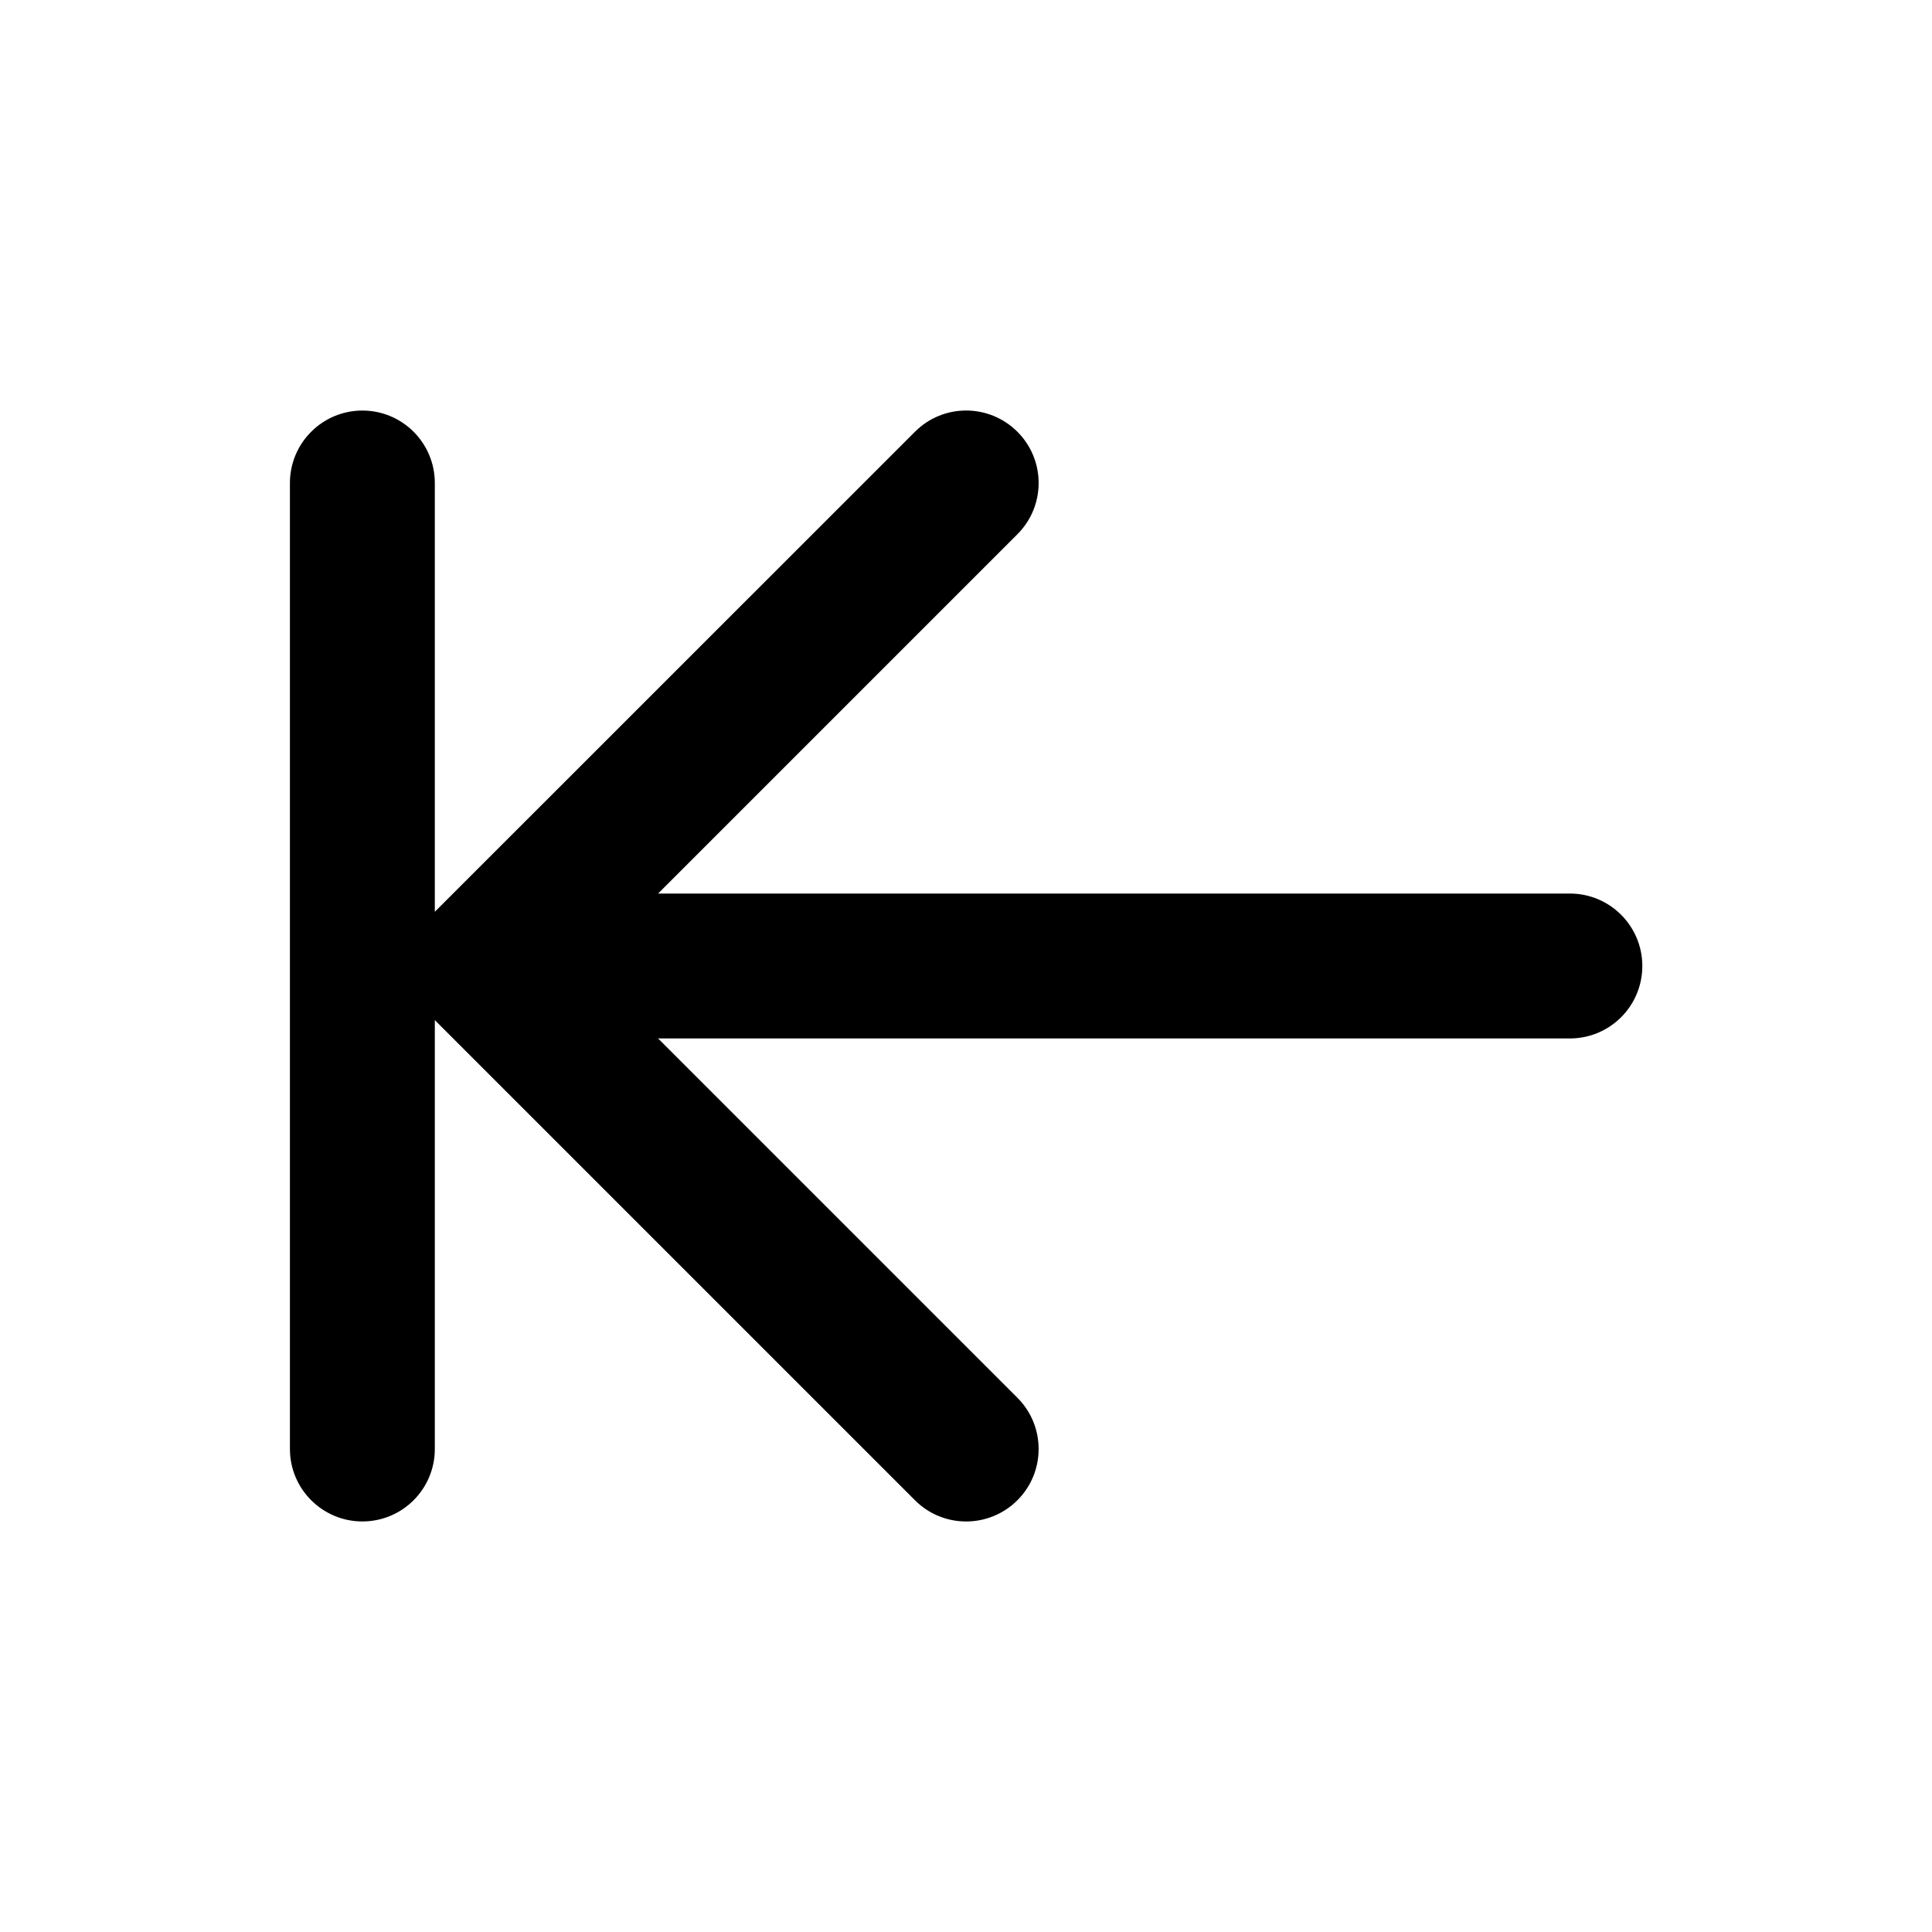 <svg width="16" height="16" viewBox="0 0 16 16" fill="none" xmlns="http://www.w3.org/2000/svg">
<g id="pages-order-backwards" clip-path="url(#clip0_241_9288)">
<g id=".previous">
<path id="Union" fill-rule="evenodd" clip-rule="evenodd" d="M3.001 3.4C3.333 3.4 3.601 3.669 3.601 4L3.601 7.551L7.577 3.576C7.811 3.341 8.191 3.341 8.426 3.576C8.66 3.81 8.66 4.19 8.426 4.424L5.45 7.4L13.001 7.4C13.333 7.4 13.601 7.669 13.601 8C13.601 8.331 13.333 8.6 13.001 8.6L5.45 8.6L8.426 11.576C8.66 11.81 8.66 12.19 8.426 12.424C8.191 12.659 7.811 12.659 7.577 12.424L3.601 8.448L3.601 12C3.601 12.331 3.333 12.6 3.001 12.6C2.67 12.6 2.401 12.331 2.401 12V4C2.401 3.669 2.67 3.4 3.001 3.4Z" fill="black"/>
</g>
</g>
<defs>
<clipPath id="clip0_241_9288">
<rect width="16" height="16" fill="white"/>
</clipPath>
</defs>
</svg>

